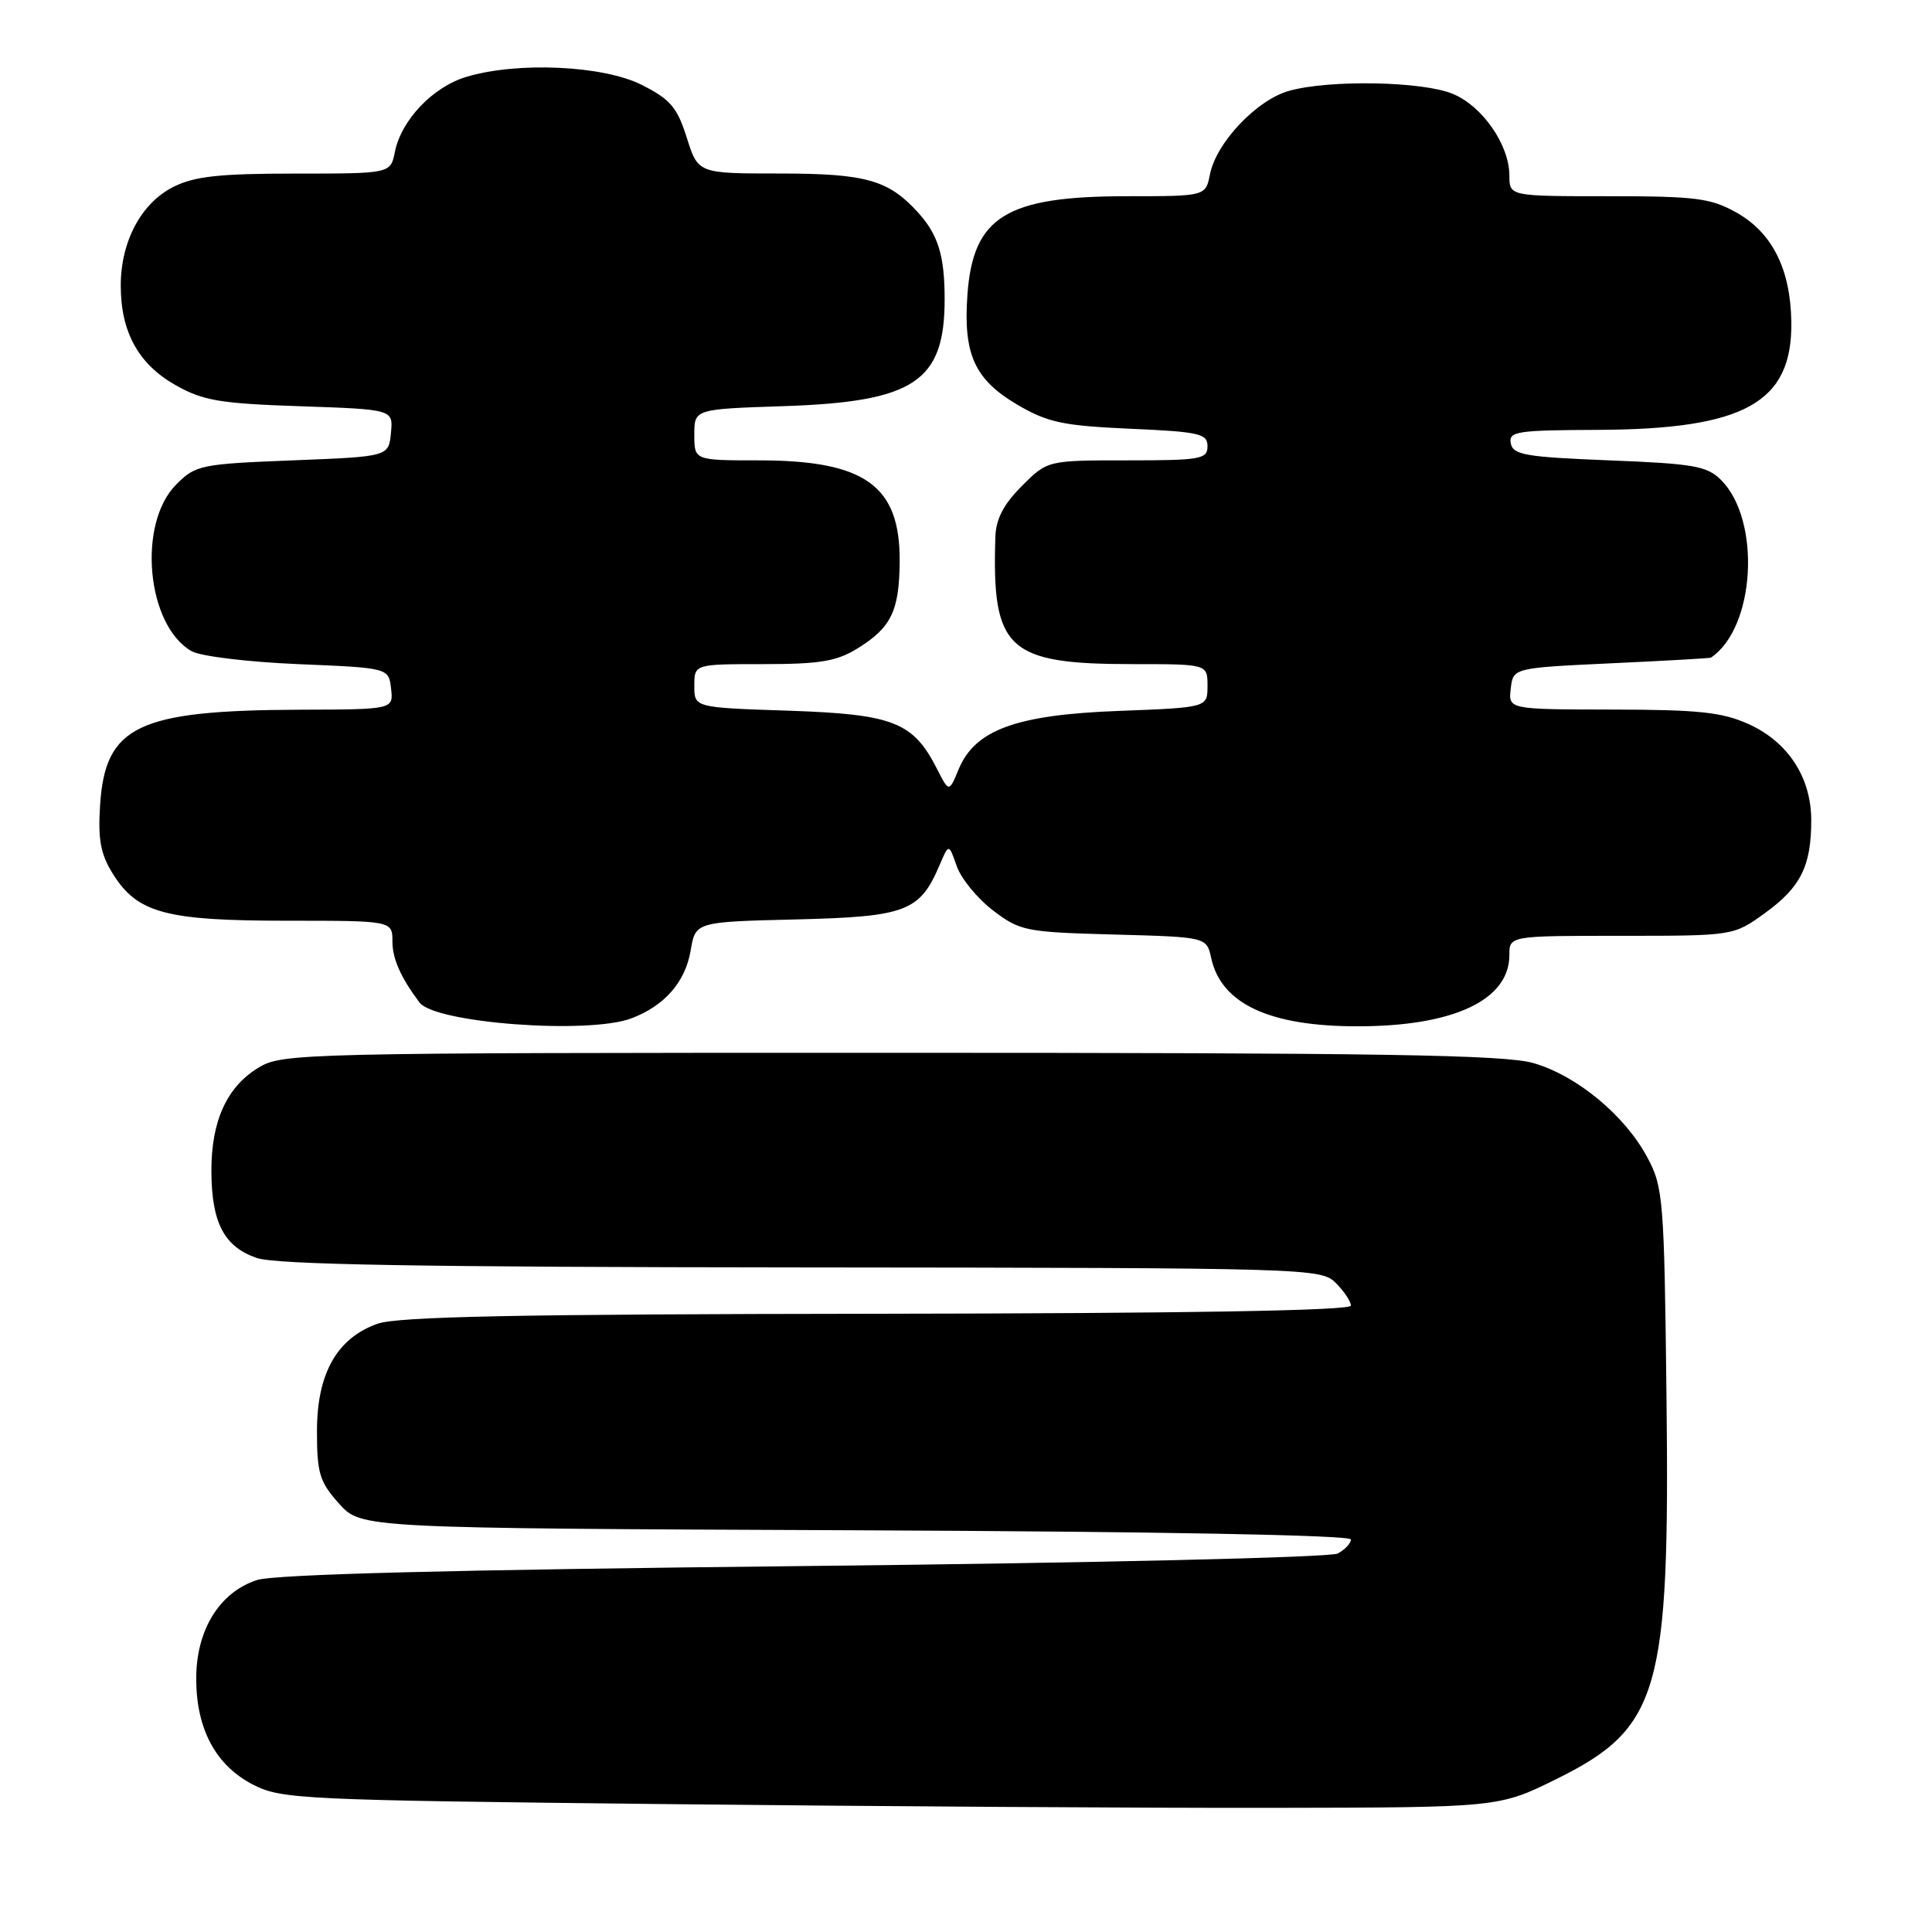 <?xml version="1.0" encoding="UTF-8" standalone="no"?>
<!DOCTYPE svg PUBLIC "-//W3C//DTD SVG 1.1//EN" "http://www.w3.org/Graphics/SVG/1.1/DTD/svg11.dtd" >
<svg xmlns="http://www.w3.org/2000/svg" xmlns:xlink="http://www.w3.org/1999/xlink" version="1.1" viewBox="0 0 256 256">
 <g >
 <path fill="currentColor"
d=" M 206.24 235.73 C 219.90 228.97 221.27 224.22 220.82 185.20 C 220.52 158.84 220.39 157.30 218.28 153.36 C 215.31 147.80 208.96 142.54 203.21 140.87 C 199.40 139.76 183.15 139.50 118.00 139.50 C 39.87 139.50 37.40 139.56 34.27 141.46 C 30.06 144.00 28.00 148.52 28.01 155.15 C 28.03 162.02 29.69 165.20 34.03 166.69 C 36.58 167.57 55.72 167.90 106.25 167.94 C 173.63 168.00 175.04 168.04 177.00 170.00 C 178.10 171.10 179.00 172.45 179.00 173.00 C 179.00 173.66 157.37 174.03 116.25 174.08 C 68.59 174.13 52.66 174.45 50.00 175.41 C 44.63 177.33 42.00 182.01 42.00 189.63 C 42.00 195.22 42.34 196.35 44.92 199.23 C 47.84 202.50 47.84 202.50 113.42 202.77 C 153.67 202.94 179.00 203.41 179.00 203.99 C 179.00 204.50 178.21 205.34 177.25 205.85 C 176.27 206.37 145.05 207.10 106.50 207.51 C 59.81 208.00 36.37 208.60 34.03 209.37 C 29.08 210.99 26.00 215.99 26.00 222.41 C 26.00 229.13 28.60 233.96 33.58 236.50 C 37.30 238.40 40.07 238.53 88.00 239.05 C 115.78 239.35 152.03 239.58 168.56 239.55 C 198.61 239.50 198.61 239.50 206.24 235.73 Z  M 83.68 134.93 C 88.06 133.27 90.80 130.13 91.51 125.97 C 92.15 122.15 92.15 122.15 105.47 121.83 C 120.07 121.47 121.87 120.79 124.50 114.63 C 125.72 111.76 125.72 111.76 126.77 114.76 C 127.34 116.40 129.50 119.05 131.57 120.63 C 135.17 123.37 135.87 123.51 147.61 123.83 C 159.88 124.16 159.88 124.16 160.49 126.95 C 161.82 133.02 168.23 136.00 179.90 135.99 C 192.61 135.99 200.00 132.51 200.00 126.55 C 200.00 124.00 200.00 124.00 214.85 124.00 C 229.70 124.00 229.70 124.00 233.89 120.97 C 238.61 117.55 240.00 114.75 240.00 108.68 C 239.99 103.02 236.94 98.33 231.73 95.96 C 228.22 94.37 225.14 94.04 213.68 94.02 C 199.87 94.00 199.87 94.00 200.18 91.25 C 200.50 88.50 200.50 88.50 213.50 87.89 C 220.65 87.56 226.59 87.22 226.71 87.14 C 232.59 83.17 233.39 68.96 228.05 63.60 C 226.20 61.75 224.44 61.44 213.24 61.00 C 202.16 60.56 200.48 60.28 200.19 58.75 C 199.88 57.17 200.97 57.00 211.68 56.96 C 231.17 56.88 237.51 53.36 237.36 42.67 C 237.26 35.66 234.84 30.84 230.08 28.16 C 226.67 26.25 224.71 26.00 213.11 26.00 C 200.00 26.00 200.00 26.00 200.00 23.25 C 199.99 19.20 196.45 14.08 192.51 12.44 C 188.51 10.77 176.21 10.54 170.83 12.03 C 166.54 13.22 161.18 18.87 160.33 23.08 C 159.75 26.00 159.75 26.00 149.34 26.00 C 133.31 26.00 128.94 28.70 128.19 39.04 C 127.62 46.96 129.14 50.30 134.83 53.64 C 138.83 55.98 140.84 56.41 149.73 56.81 C 158.93 57.21 160.00 57.46 160.00 59.13 C 160.00 60.84 159.09 61.00 149.40 61.00 C 138.80 61.00 138.80 61.00 135.40 64.40 C 132.97 66.83 131.97 68.76 131.89 71.15 C 131.42 86.11 133.47 88.00 150.15 88.00 C 160.00 88.00 160.00 88.00 160.00 90.88 C 160.00 93.75 160.00 93.75 148.25 94.20 C 134.64 94.71 129.19 96.70 127.02 101.95 C 125.75 105.01 125.75 105.01 124.13 101.83 C 120.98 95.66 118.35 94.64 104.49 94.17 C 92.00 93.76 92.00 93.76 92.00 90.88 C 92.00 88.00 92.00 88.00 101.13 88.00 C 108.65 88.00 110.86 87.63 113.64 85.91 C 118.08 83.17 119.16 80.95 119.21 74.44 C 119.30 64.35 114.65 61.00 100.53 61.00 C 92.00 61.00 92.00 61.00 92.00 57.61 C 92.00 54.21 92.00 54.21 103.75 53.82 C 121.15 53.25 125.17 50.58 125.17 39.64 C 125.17 33.87 124.31 31.10 121.64 28.15 C 117.70 23.83 114.75 23.00 103.30 22.99 C 92.50 22.99 92.50 22.99 91.00 18.24 C 89.73 14.22 88.82 13.16 85.04 11.25 C 79.93 8.67 68.58 8.15 61.81 10.18 C 57.35 11.51 53.17 15.91 52.32 20.14 C 51.75 23.00 51.75 23.00 39.12 23.00 C 29.11 23.00 25.78 23.36 23.00 24.75 C 18.72 26.89 16.00 31.98 16.00 37.85 C 16.00 44.00 18.35 48.27 23.29 51.05 C 26.93 53.10 29.17 53.47 39.80 53.83 C 52.11 54.25 52.11 54.25 51.80 57.37 C 51.50 60.50 51.50 60.50 38.77 61.00 C 26.60 61.48 25.92 61.62 23.36 64.19 C 18.17 69.38 19.41 82.86 25.38 86.28 C 26.55 86.96 32.87 87.72 39.50 88.00 C 51.50 88.50 51.50 88.50 51.82 91.25 C 52.13 94.00 52.13 94.00 39.82 94.04 C 18.23 94.12 13.94 96.16 13.26 106.71 C 12.97 111.28 13.33 113.19 14.97 115.81 C 18.22 120.99 21.96 122.00 37.97 122.00 C 52.00 122.00 52.00 122.00 52.00 124.78 C 52.00 127.04 53.11 129.54 55.59 132.84 C 57.65 135.57 78.00 137.09 83.68 134.93 Z "/>
</g>
</svg>